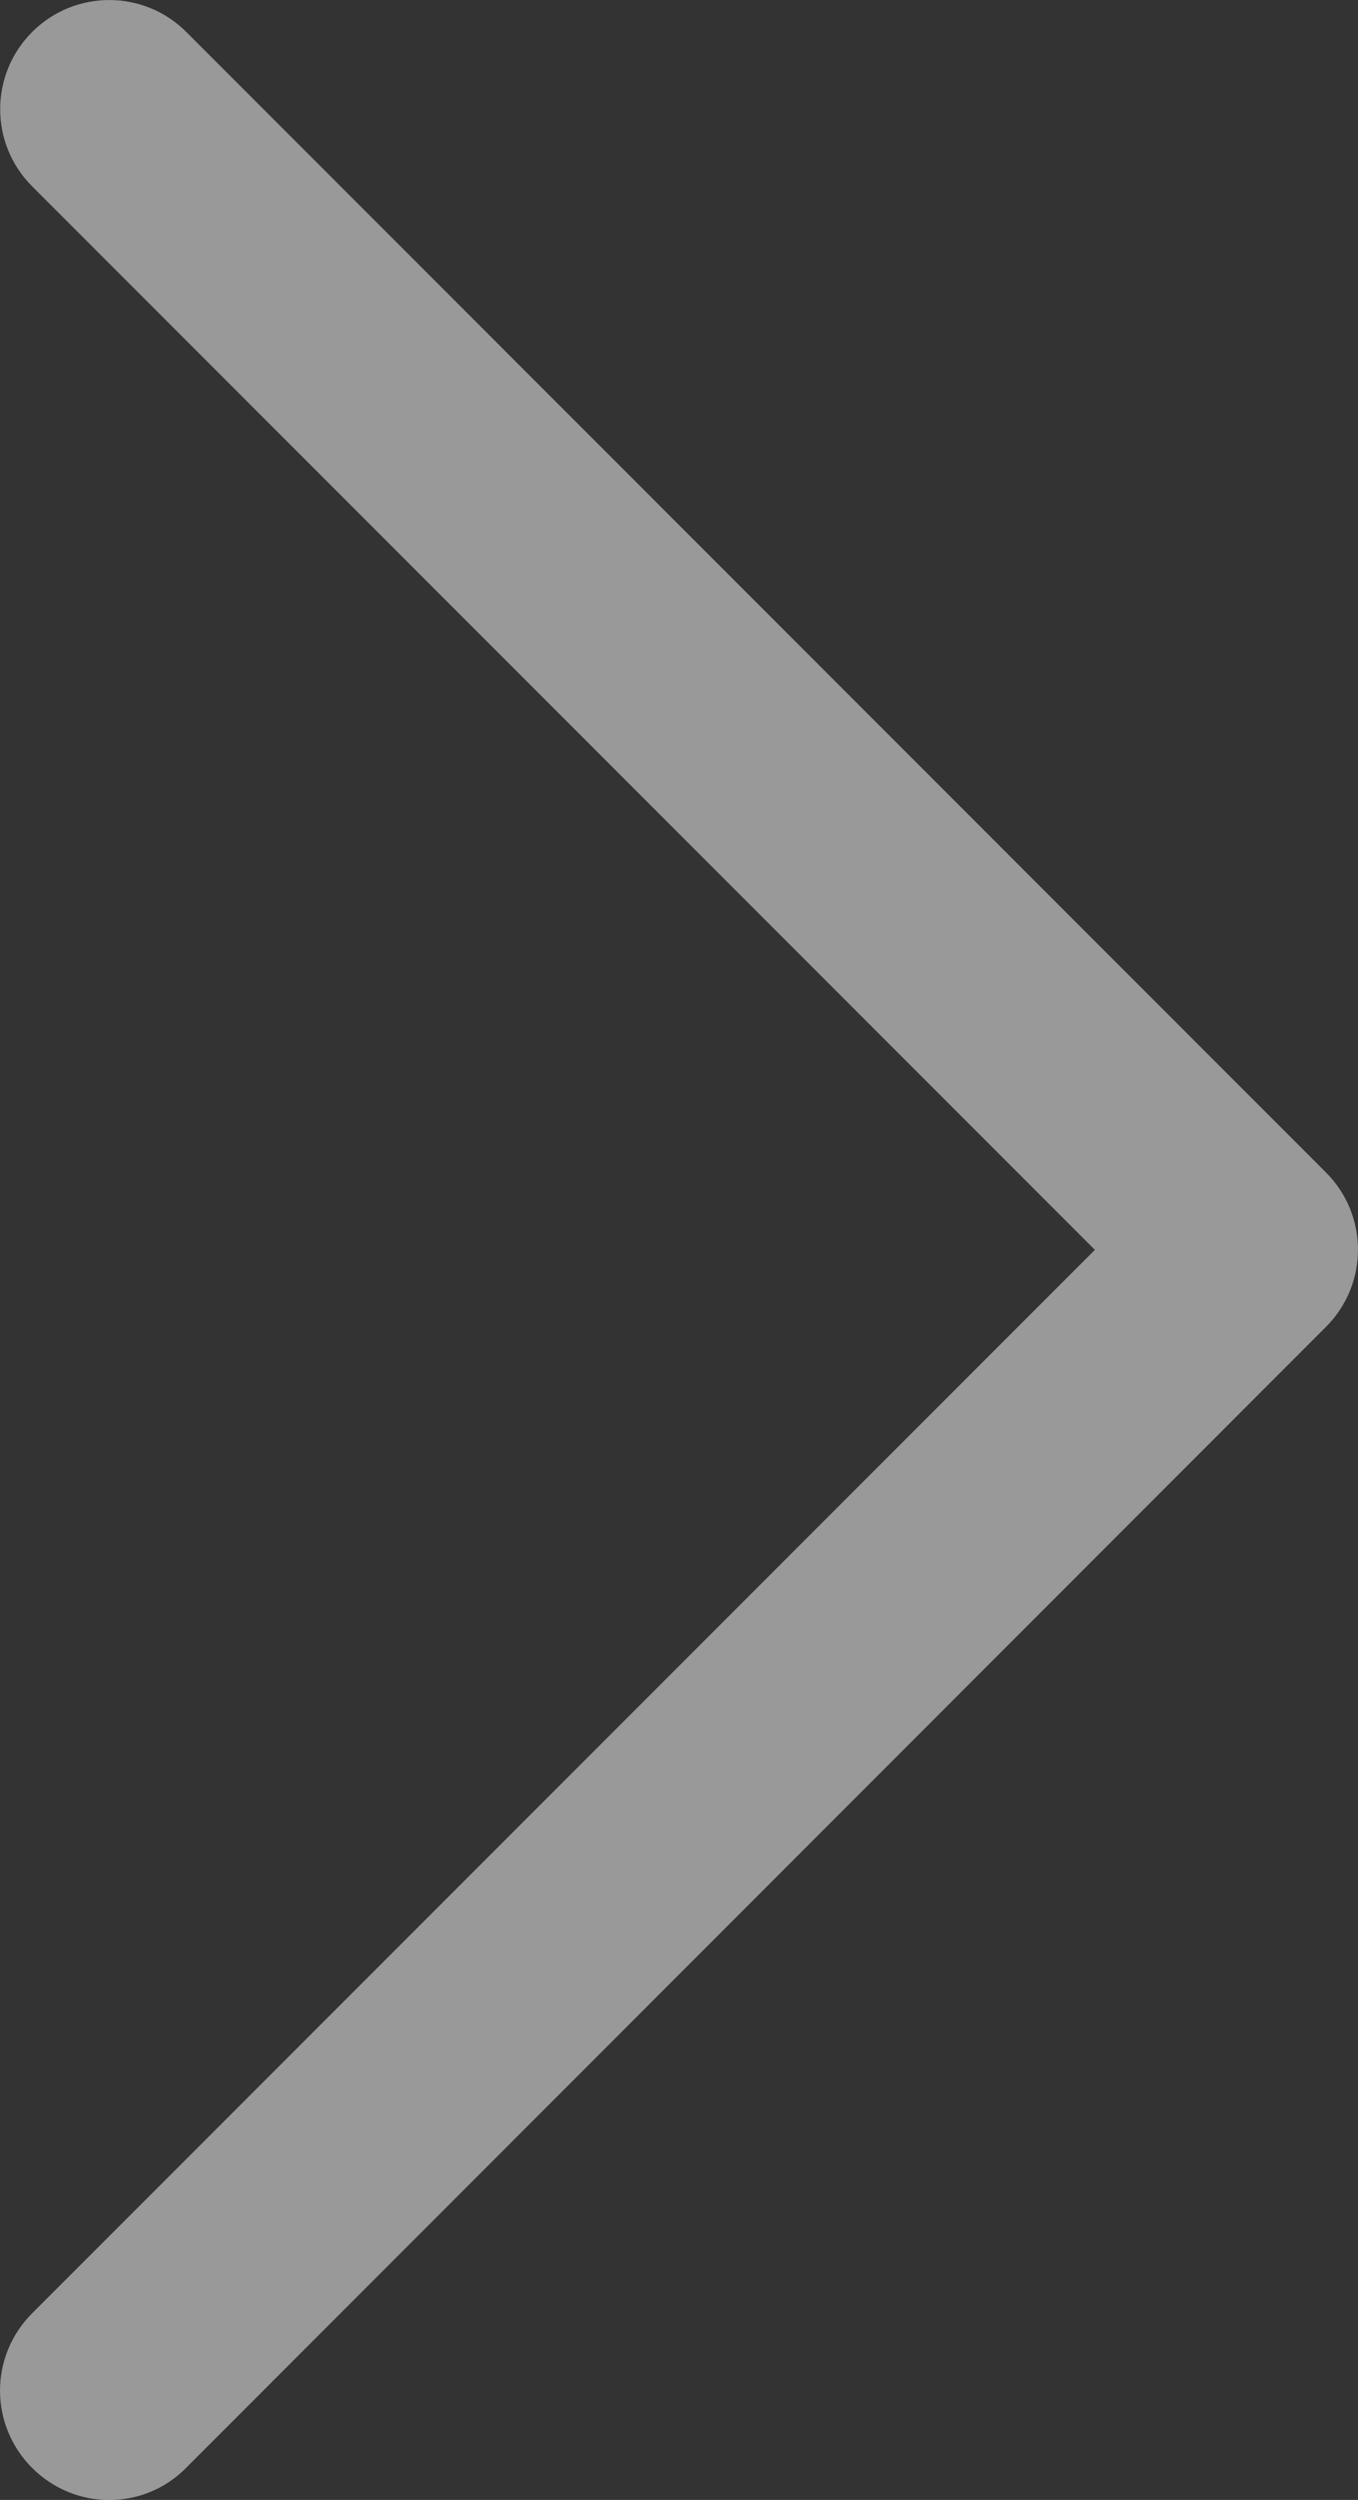 <?xml version="1.0" encoding="utf-8"?>
<!-- Generator: Adobe Illustrator 17.0.0, SVG Export Plug-In . SVG Version: 6.00 Build 0)  -->
<!DOCTYPE svg PUBLIC "-//W3C//DTD SVG 1.1//EN" "http://www.w3.org/Graphics/SVG/1.1/DTD/svg11.dtd">
<svg version="1.1" id="Calque_1" xmlns="http://www.w3.org/2000/svg" xmlns:xlink="http://www.w3.org/1999/xlink" x="0px" y="0px"
	 width="18.679px" height="34.361px" viewBox="0 0 18.679 34.361" enable-background="new 0 0 18.679 34.361" xml:space="preserve">
<rect x="0" y="0" width="18.679" height="34.361" fill="#333333" stroke="none"/>
<path opacity="0.5" fill="#FFFFFF" d="M0.442,33.921c0.293,0.293,0.676,0.441,1.058,0.441c0.383,0,0.766-0.144,1.059-0.441
	l15.68-15.684c0.586-0.586,0.586-1.535,0-2.121L2.563,0.44c-0.586-0.586-1.535-0.586-2.121,0c-0.586,0.586-0.586,1.536,0,2.121
	L15.06,17.179L0.442,31.796C-0.147,32.385-0.147,33.331,0.442,33.921z"/>
</svg>
